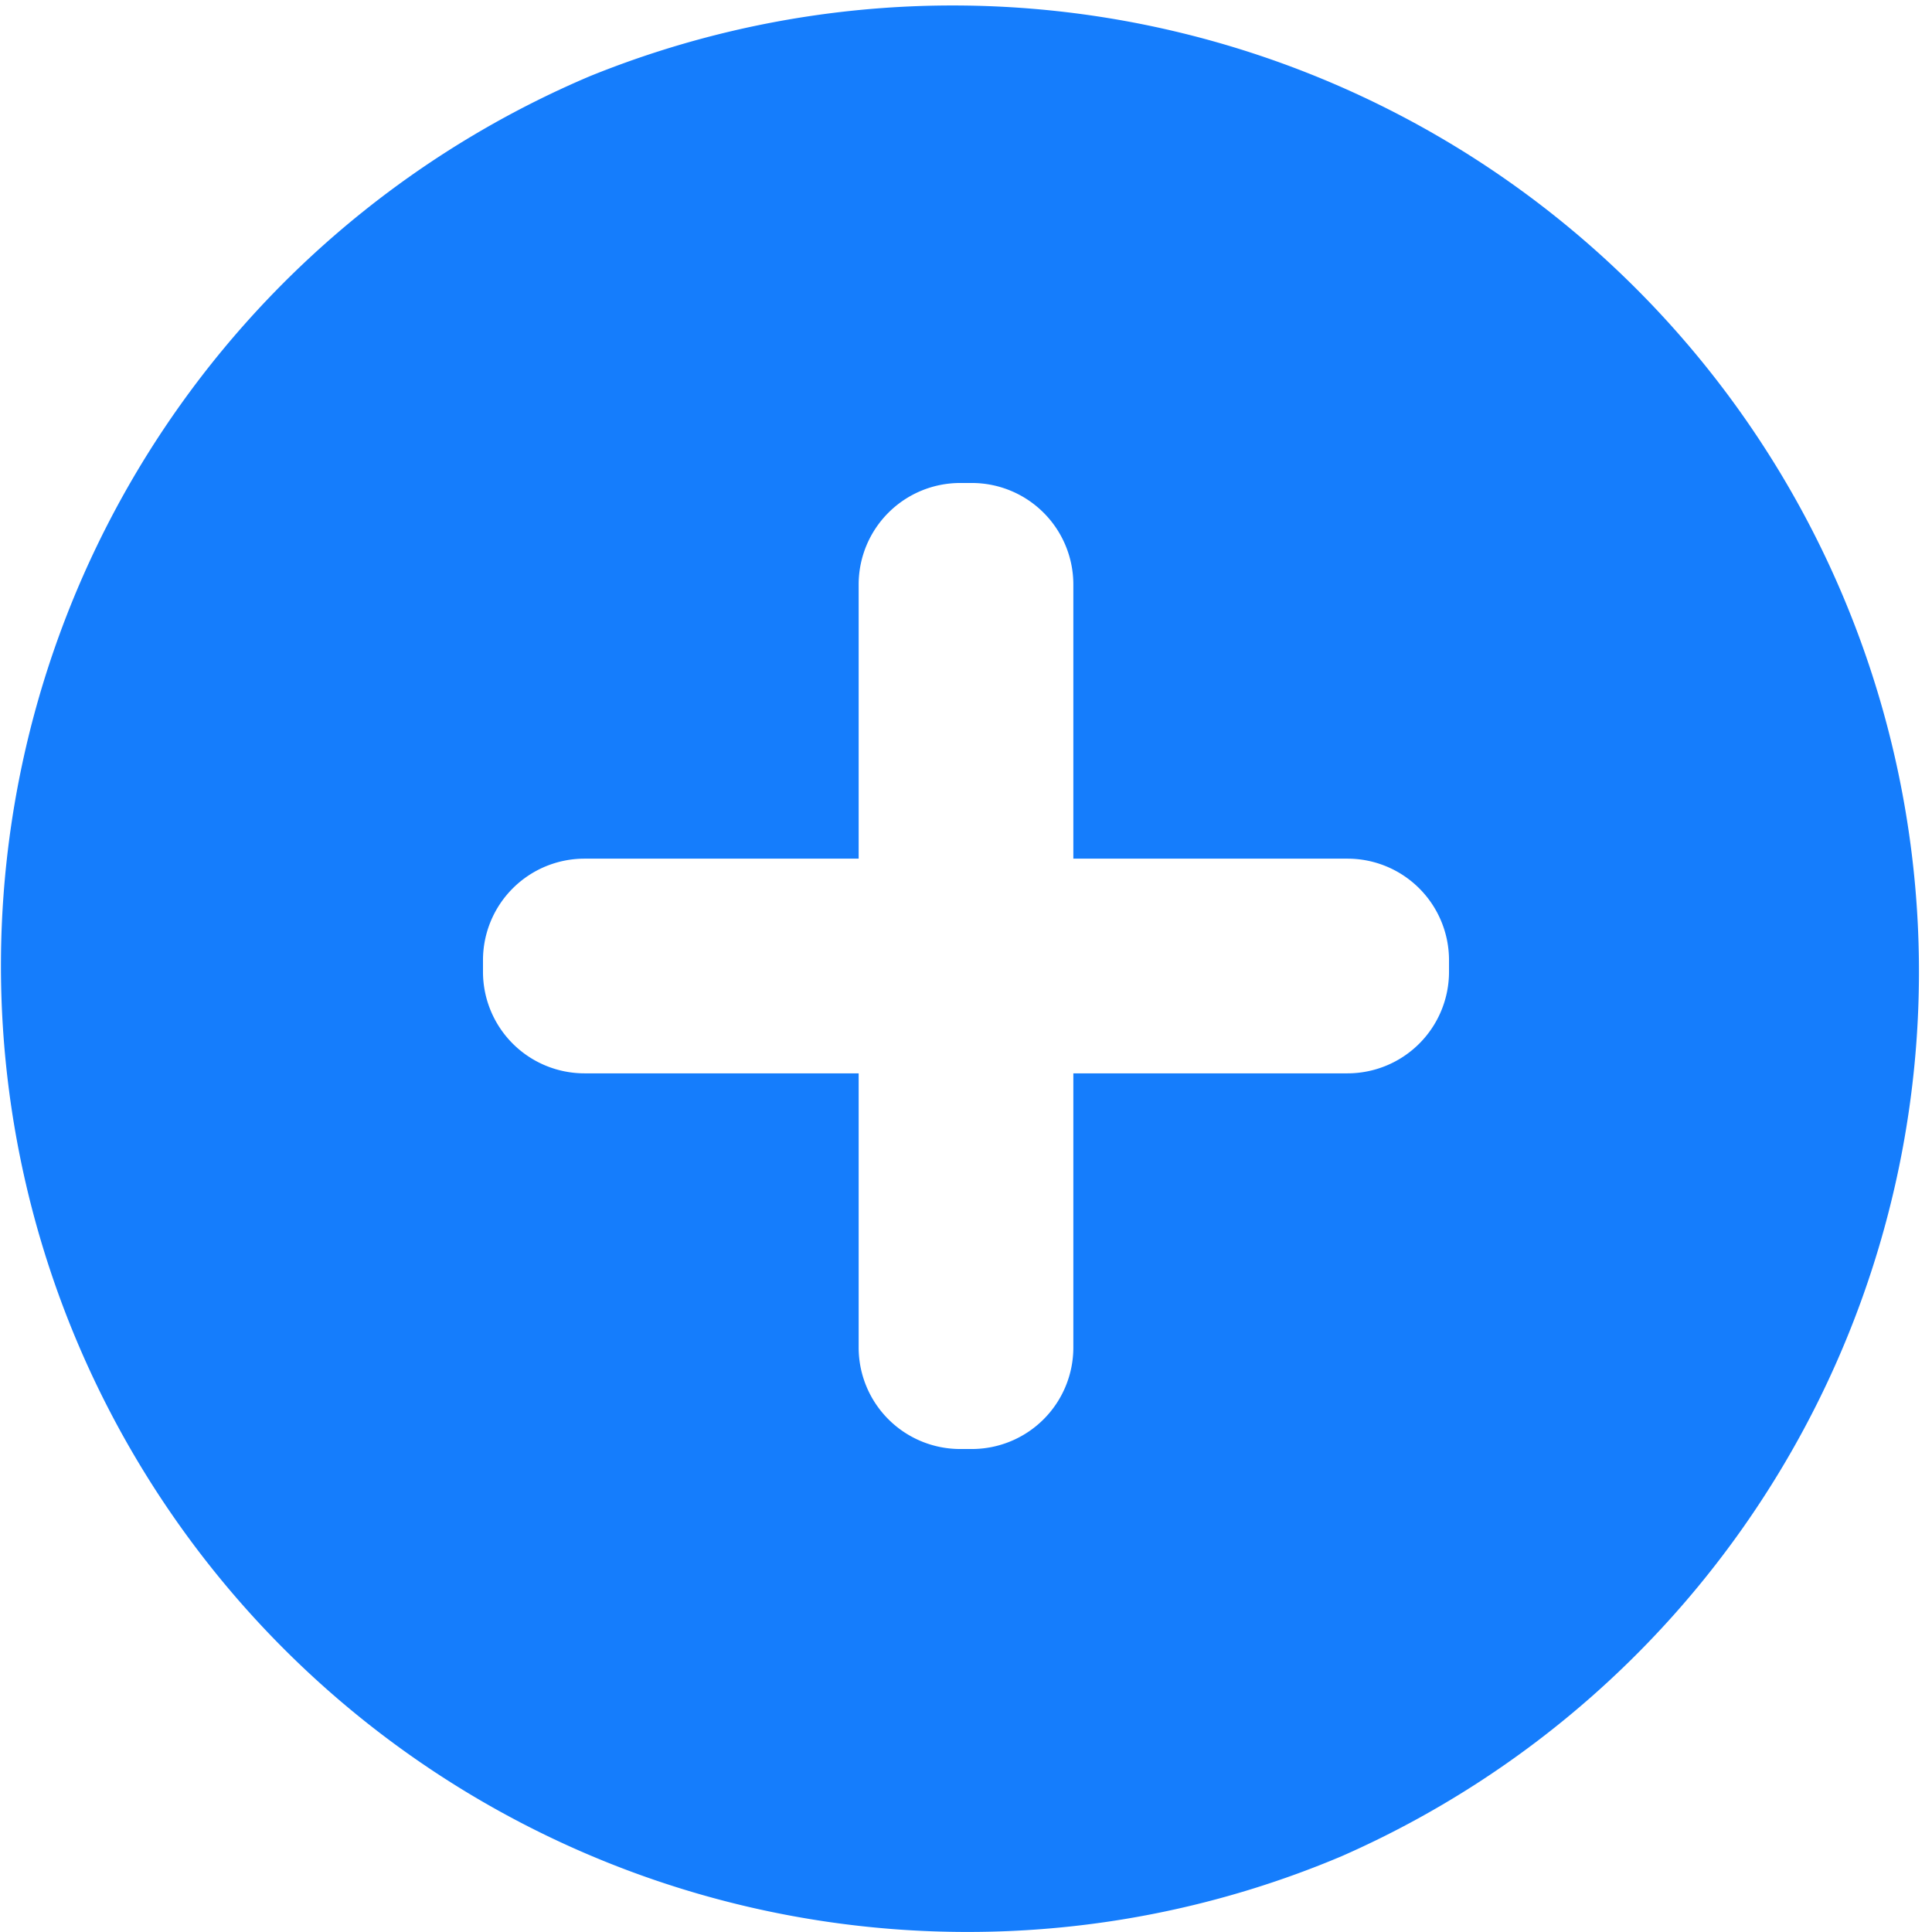 <svg xmlns="http://www.w3.org/2000/svg" width="38.057" height="38.057" viewBox="0 0 38.057 38.057">
  <path id="Exclusion_1" data-name="Exclusion 1" d="M19.029,38.056A19.033,19.033,0,0,1,11.622,1.5,19.033,19.033,0,0,1,26.435,36.561,18.908,18.908,0,0,1,19.029,38.056ZM11.514,16.914a2,2,0,0,0-2,2v.229a2,2,0,0,0,2,2h5.4v5.4a2,2,0,0,0,2,2h.229a2,2,0,0,0,2-2v-5.4h5.4a2,2,0,0,0,2-2v-.229a2,2,0,0,0-2-2h-5.4v-5.4a2,2,0,0,0-2-2h-.229a2,2,0,0,0-2,2v5.4Z" fill="#157dfc"/>
</svg>
